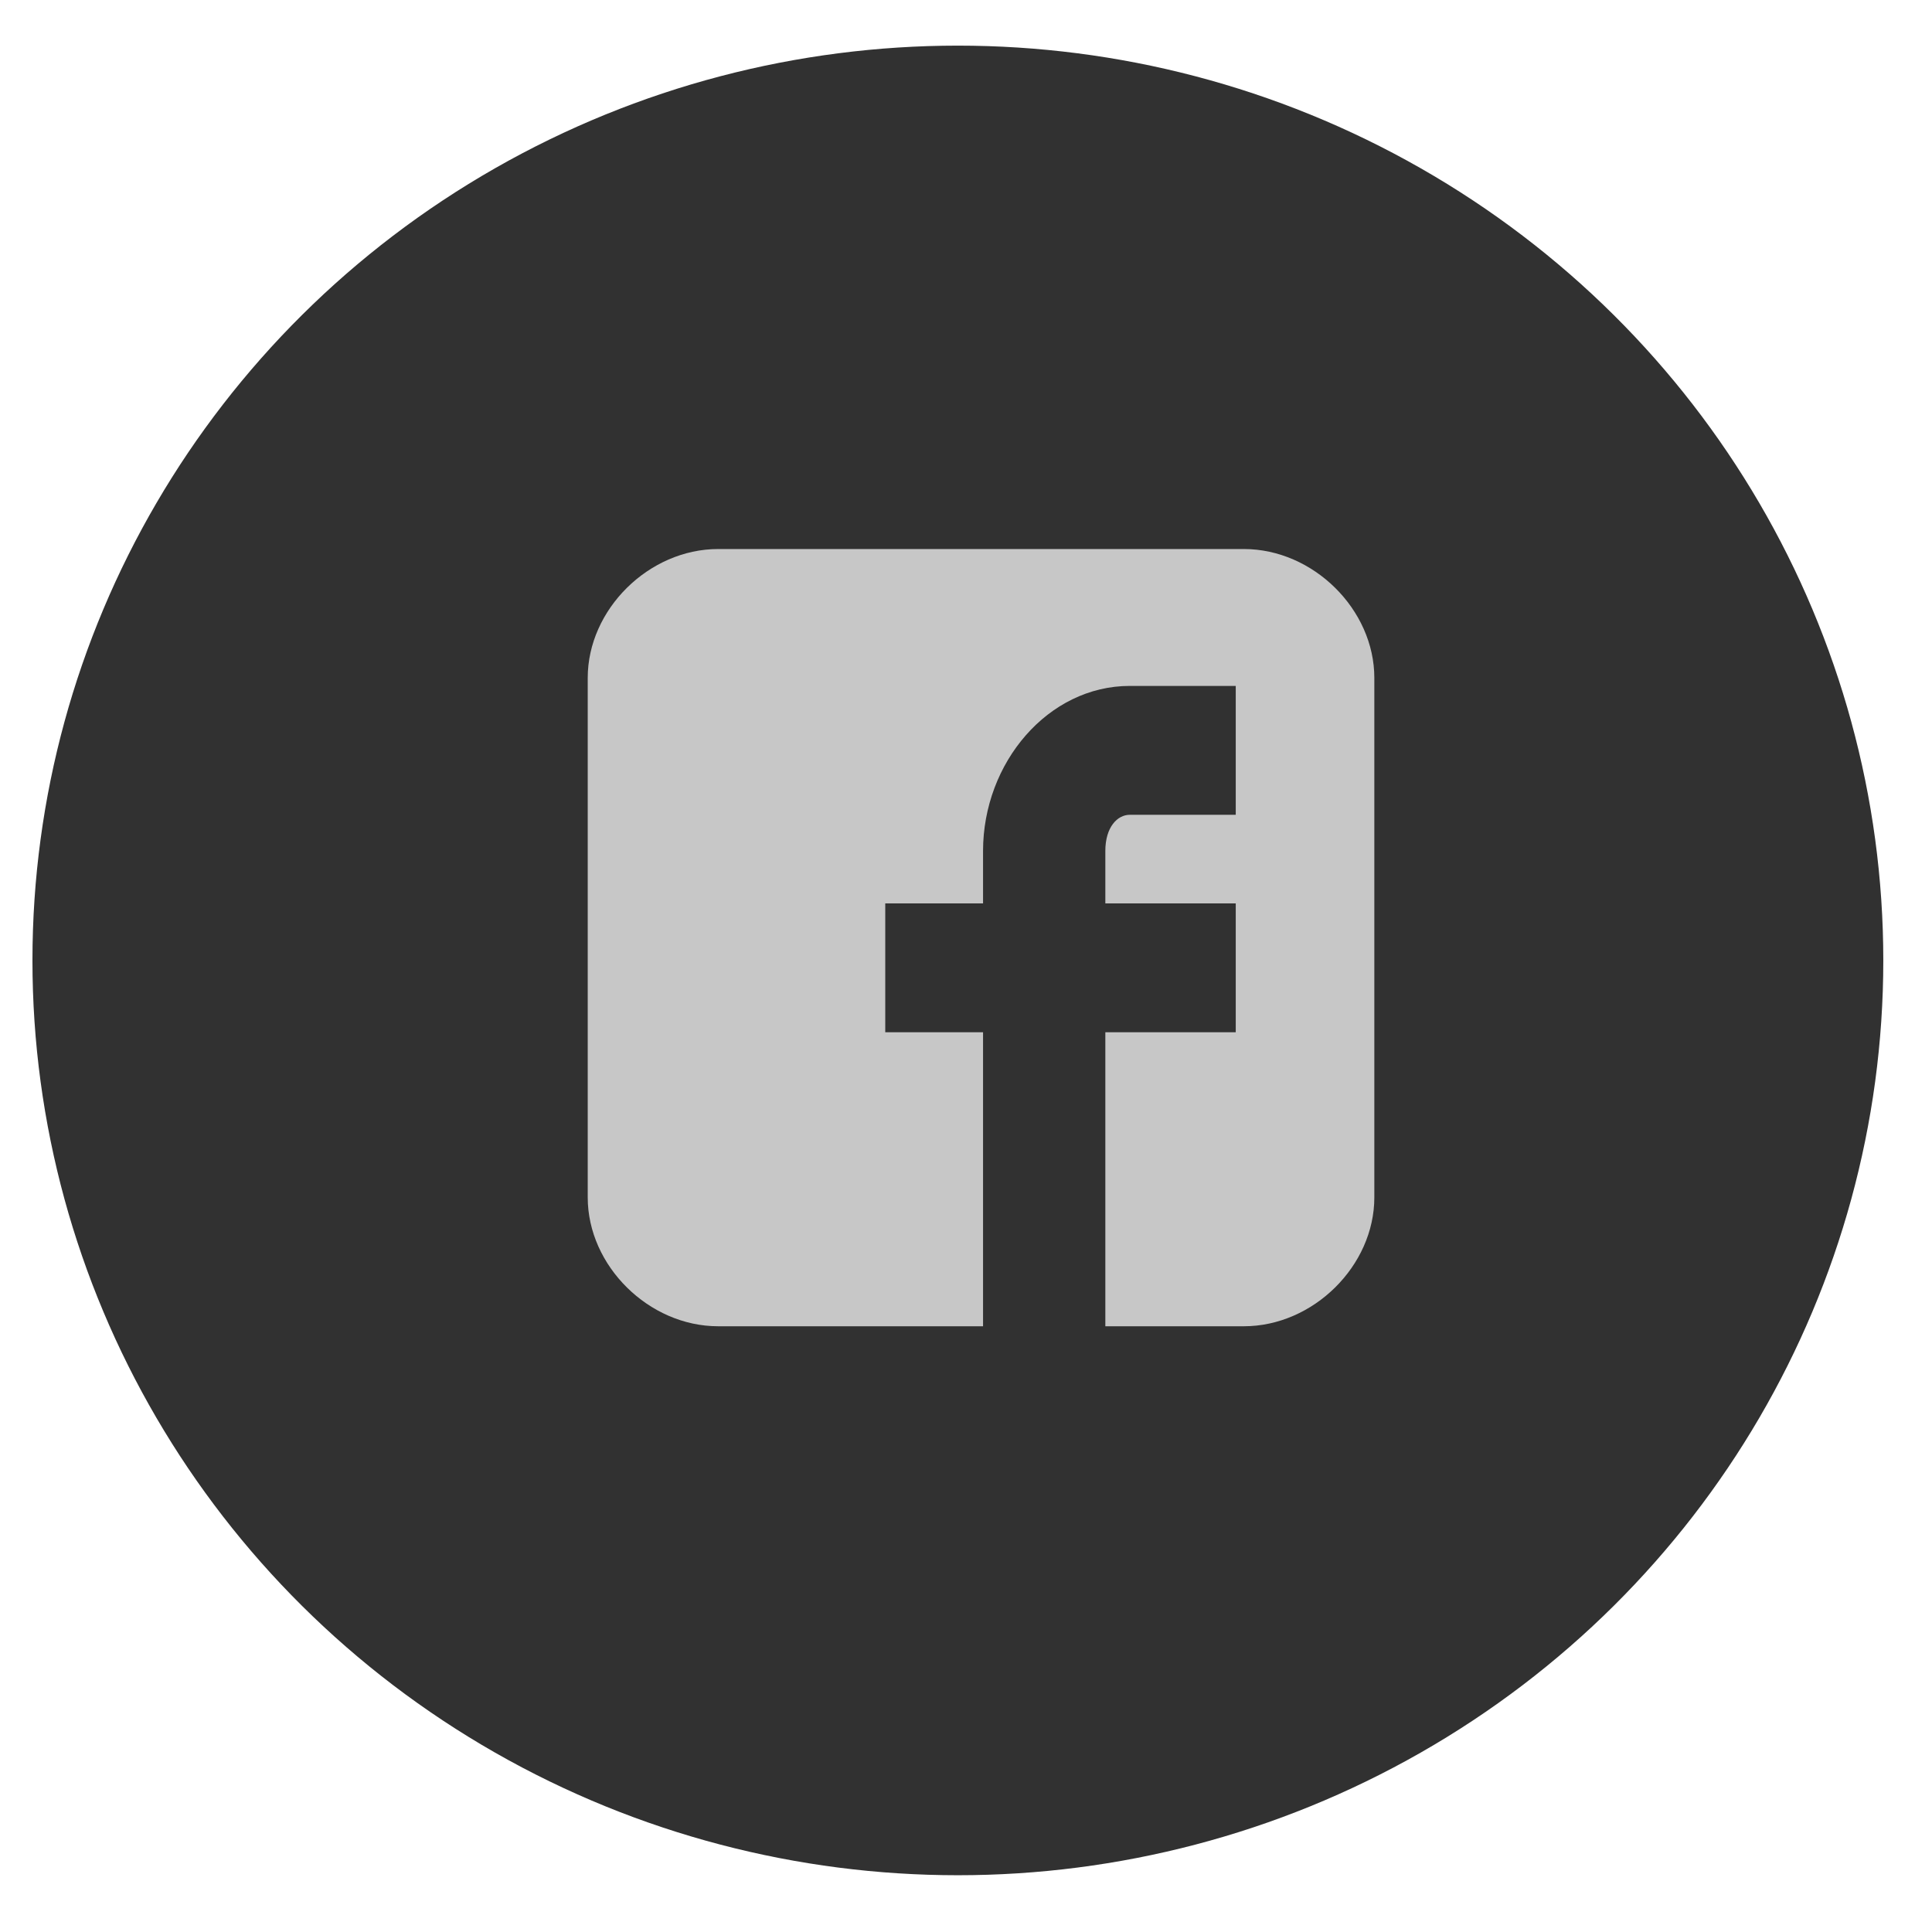 <svg width="34" height="34" viewBox="0 0 34 34" fill="none" xmlns="http://www.w3.org/2000/svg">
<ellipse cx="16.857" cy="16.902" rx="16.286" ry="16.099" fill="#313131"/>
<path d="M24.186 11.93C24.186 10.725 23.11 9.662 21.89 9.662H12.638C11.419 9.662 10.343 10.725 10.343 11.93V21.072C10.343 22.277 11.419 23.34 12.638 23.34H17.3V18.166H15.579V15.898H17.3V14.977C17.3 13.418 18.448 12.071 19.882 12.071H21.747V14.339H19.882C19.667 14.339 19.452 14.552 19.452 14.977V15.898H21.747V18.166H19.452V23.34H21.89C23.11 23.34 24.186 22.277 24.186 21.072V11.93Z" fill="#C7C7C7"/>
</svg>
